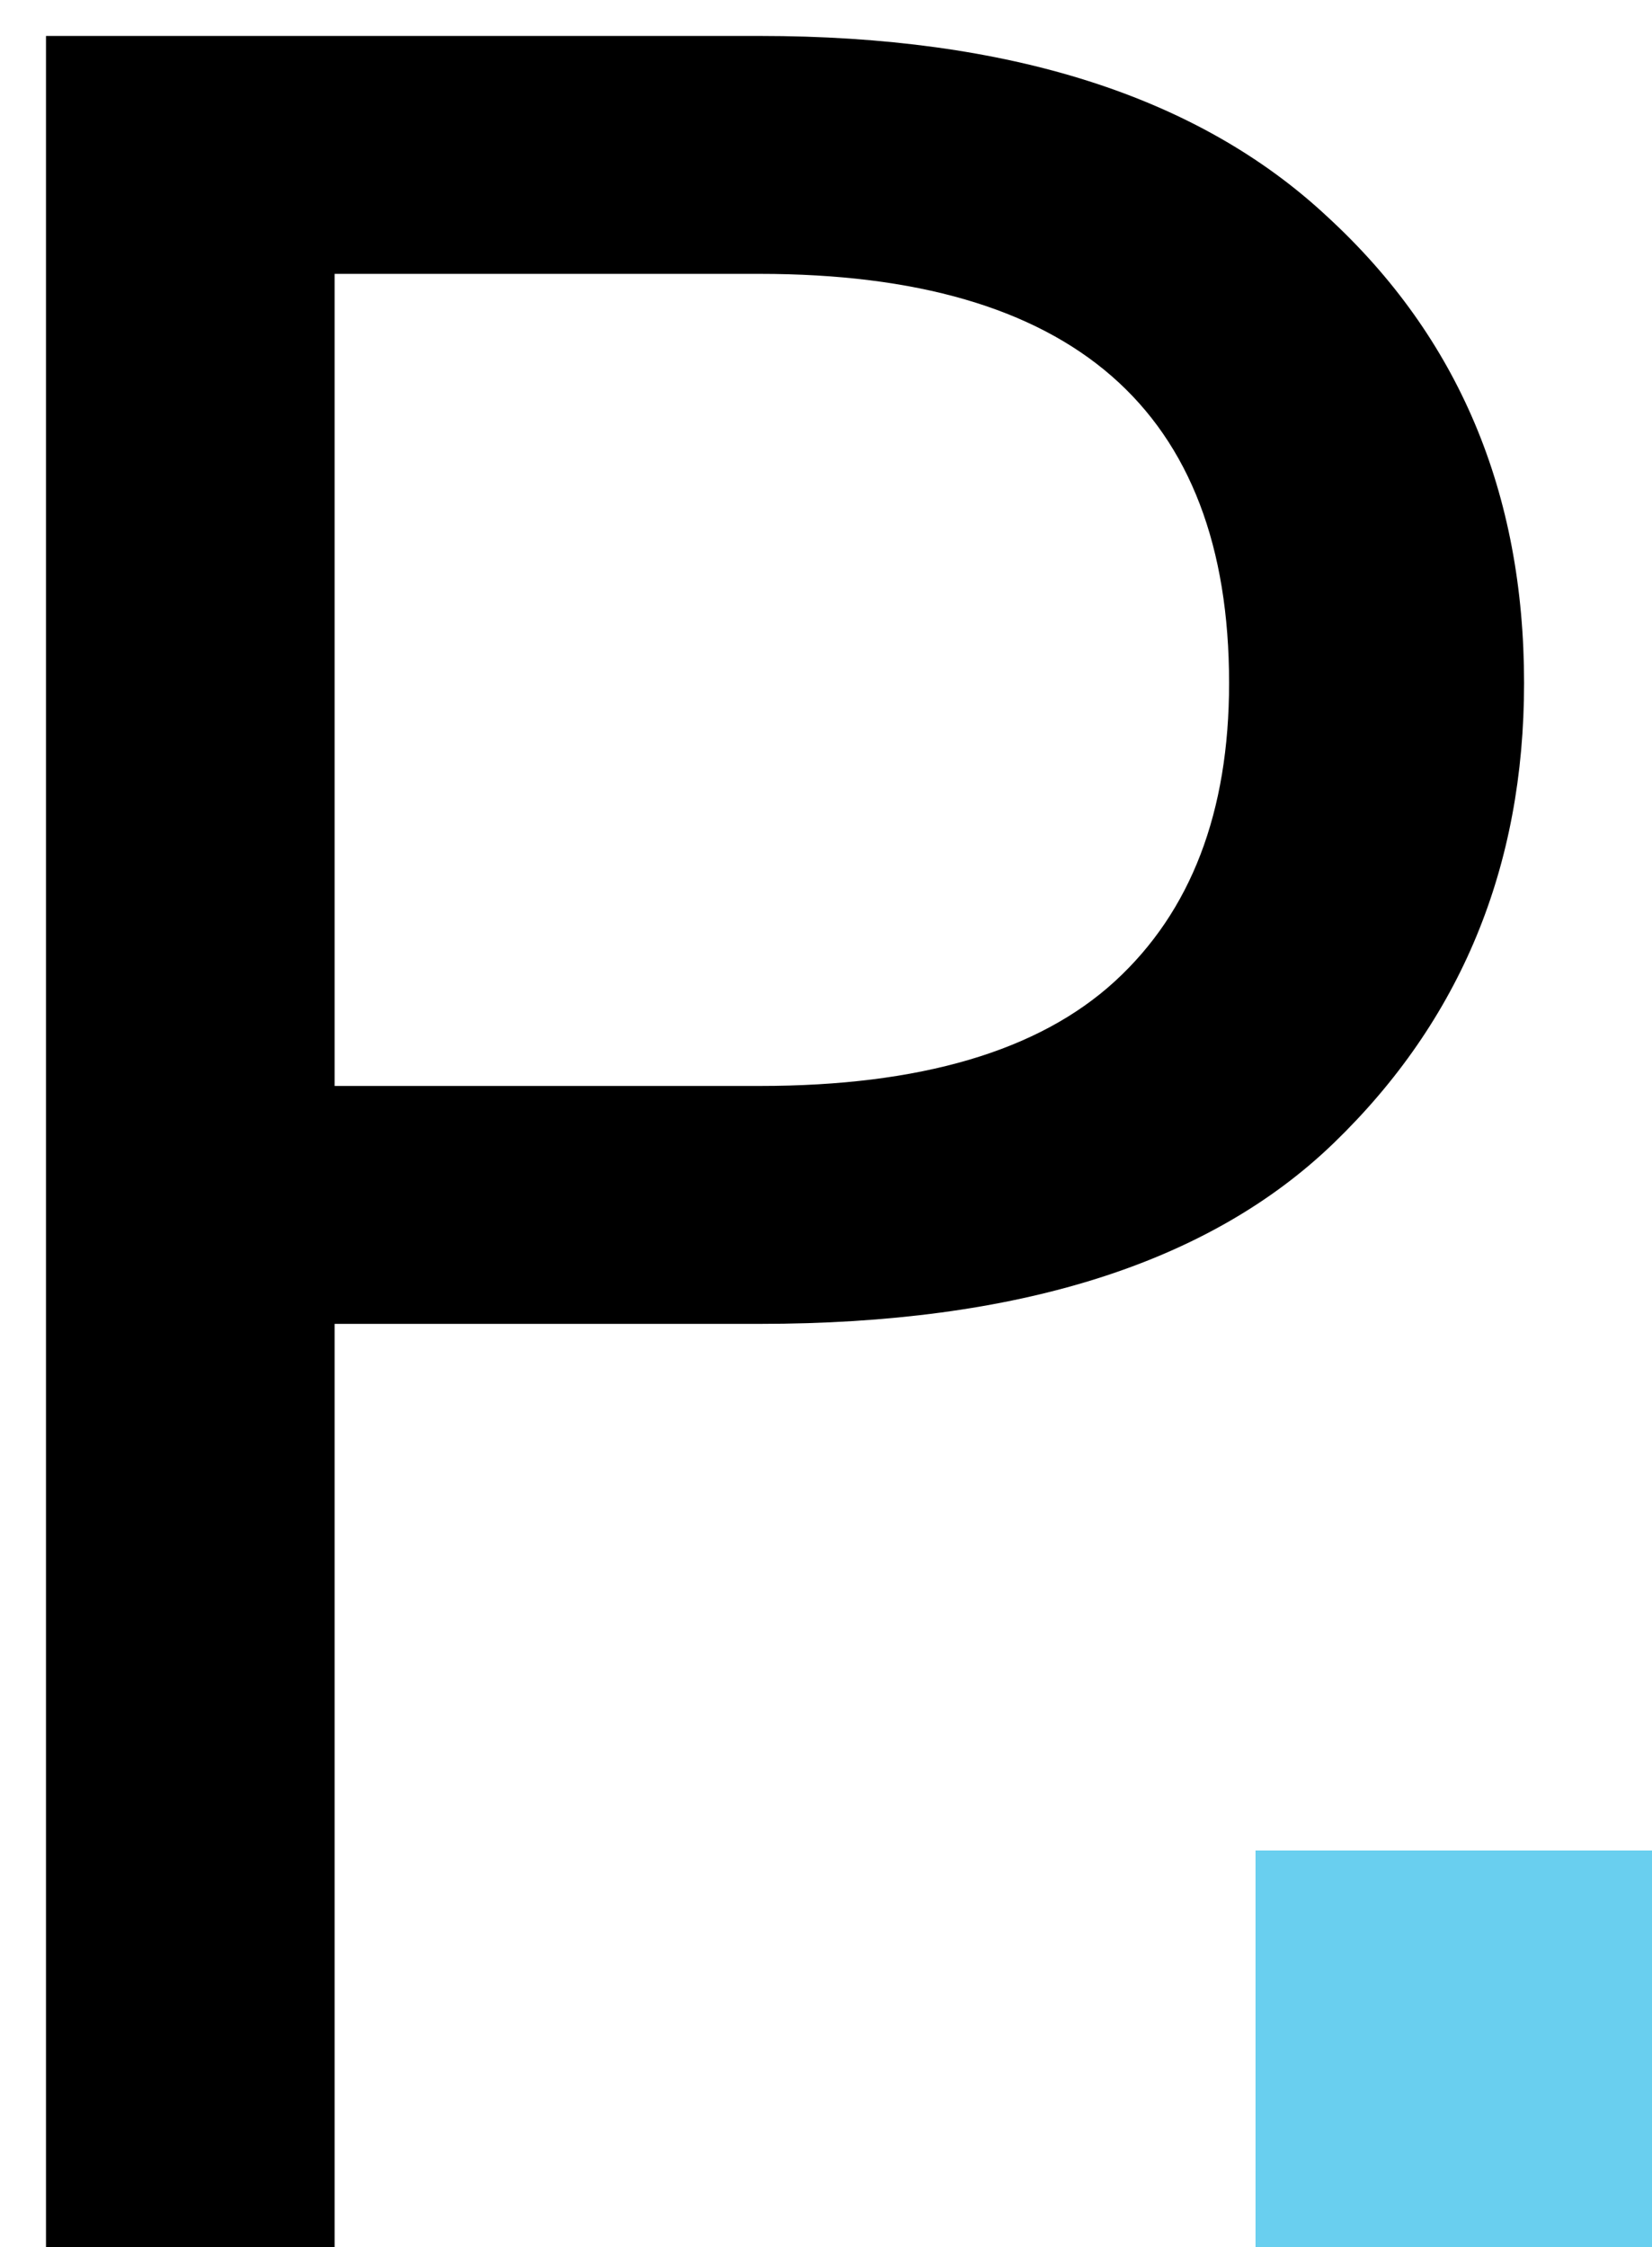 <svg width="25" height="34" viewBox="0 0 25 34" fill="none" xmlns="http://www.w3.org/2000/svg">
<path d="M23.064 10.336C23.064 13.12 22.104 15.44 20.184 17.296C18.296 19.12 15.4 20.032 11.496 20.032H5.064V34H0.696V0.544H11.496C15.272 0.544 18.136 1.456 20.088 3.28C22.072 5.104 23.064 7.456 23.064 10.336ZM11.496 16.432C13.928 16.432 15.72 15.904 16.872 14.848C18.024 13.792 18.6 12.288 18.6 10.336C18.6 6.208 16.232 4.144 11.496 4.144H5.064V16.432H11.496Z" fill="black"/>
<rect x="19" y="28" width="6" height="6" fill="#44C3EB" fill-opacity="0.8"/>
</svg>
